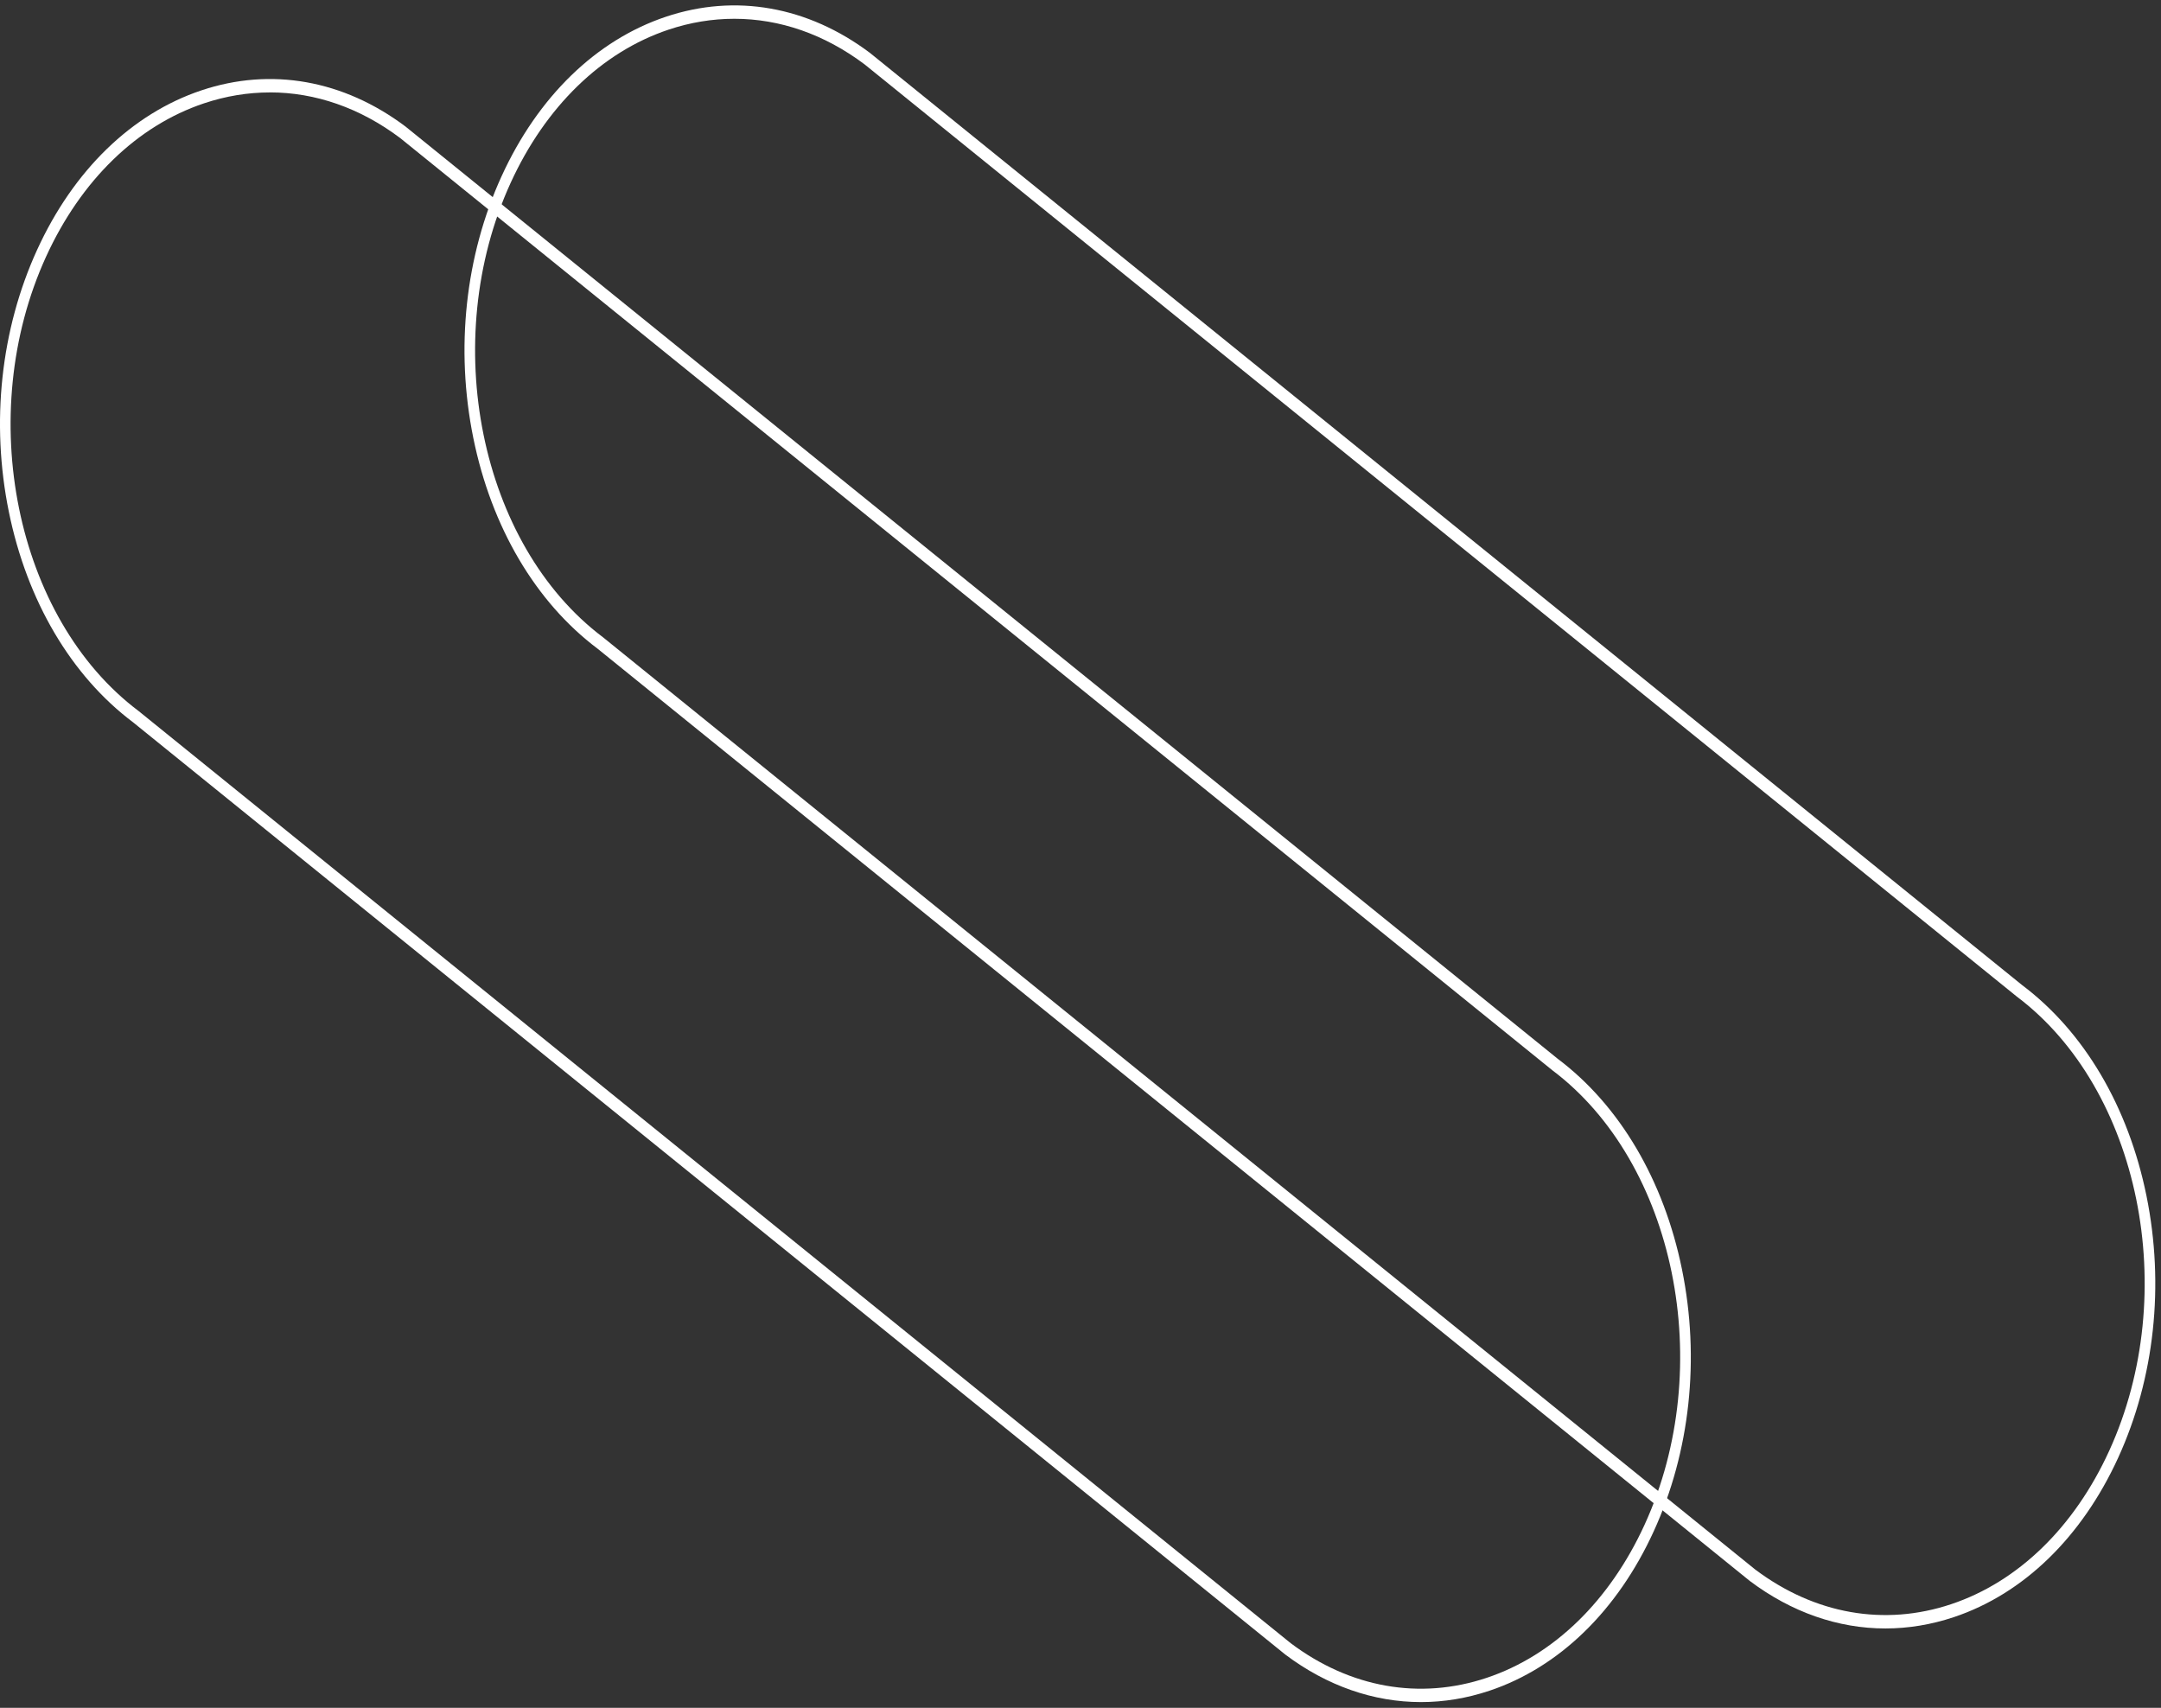 <svg width="310" height="245" viewBox="0 0 310 245" fill="none" xmlns="http://www.w3.org/2000/svg">
<rect x="0" y="0" width="310" height="245" fill="#333333" stroke="none"/>
<path d="M203.842 244.175C197.065 244.175 190.377 241.867 184.374 237.354L19.092 103.622C10.211 96.948 3.875 86.211 1.266 73.406C-1.338 60.607 0.103 47.265 5.32 35.848C10.536 24.431 18.908 16.304 28.892 12.965C38.877 9.62 49.275 11.468 58.178 18.158L223.459 151.89C232.34 158.563 238.677 169.3 241.285 182.105C243.889 194.91 242.453 208.246 237.236 219.663C232.02 231.08 223.647 239.207 213.663 242.547C210.414 243.633 207.117 244.175 203.842 244.175ZM38.71 13.261C35.563 13.261 32.394 13.776 29.265 14.824C19.669 18.037 11.622 25.851 6.607 36.824C-3.745 59.478 2.203 88.712 19.866 101.988L185.148 235.72C193.683 242.135 203.679 243.907 213.279 240.693C222.874 237.48 230.921 229.665 235.936 218.693C246.288 196.039 240.34 166.805 222.677 153.529L57.399 19.797C51.644 15.471 45.226 13.255 38.714 13.255L38.71 13.261Z" fill="white"/>
<path d="M270.471 233.614C263.694 233.614 257.007 231.305 251.004 226.792L85.726 93.06C76.845 86.386 70.508 75.649 67.9 62.845C65.296 50.04 66.733 36.704 71.95 25.287C77.166 13.869 85.538 5.743 95.522 2.403C105.506 -0.942 115.905 0.906 124.807 7.596L290.089 141.328C298.97 148.002 305.307 158.739 307.915 171.543C310.519 184.348 309.082 197.684 303.866 209.102C298.649 220.519 290.277 228.646 280.293 231.985C277.043 233.071 273.747 233.614 270.471 233.614ZM105.344 2.694C102.197 2.694 99.028 3.209 95.898 4.256C86.303 7.47 78.256 15.284 73.241 26.257C62.889 48.91 68.837 78.144 86.5 91.421L251.782 225.152C260.316 231.568 270.318 233.34 279.912 230.126C289.507 226.913 297.555 219.098 302.57 208.125C312.922 185.472 306.974 156.238 289.311 142.962L124.029 9.236C118.274 4.909 111.856 2.694 105.344 2.694Z" fill="white"/>
</svg>
